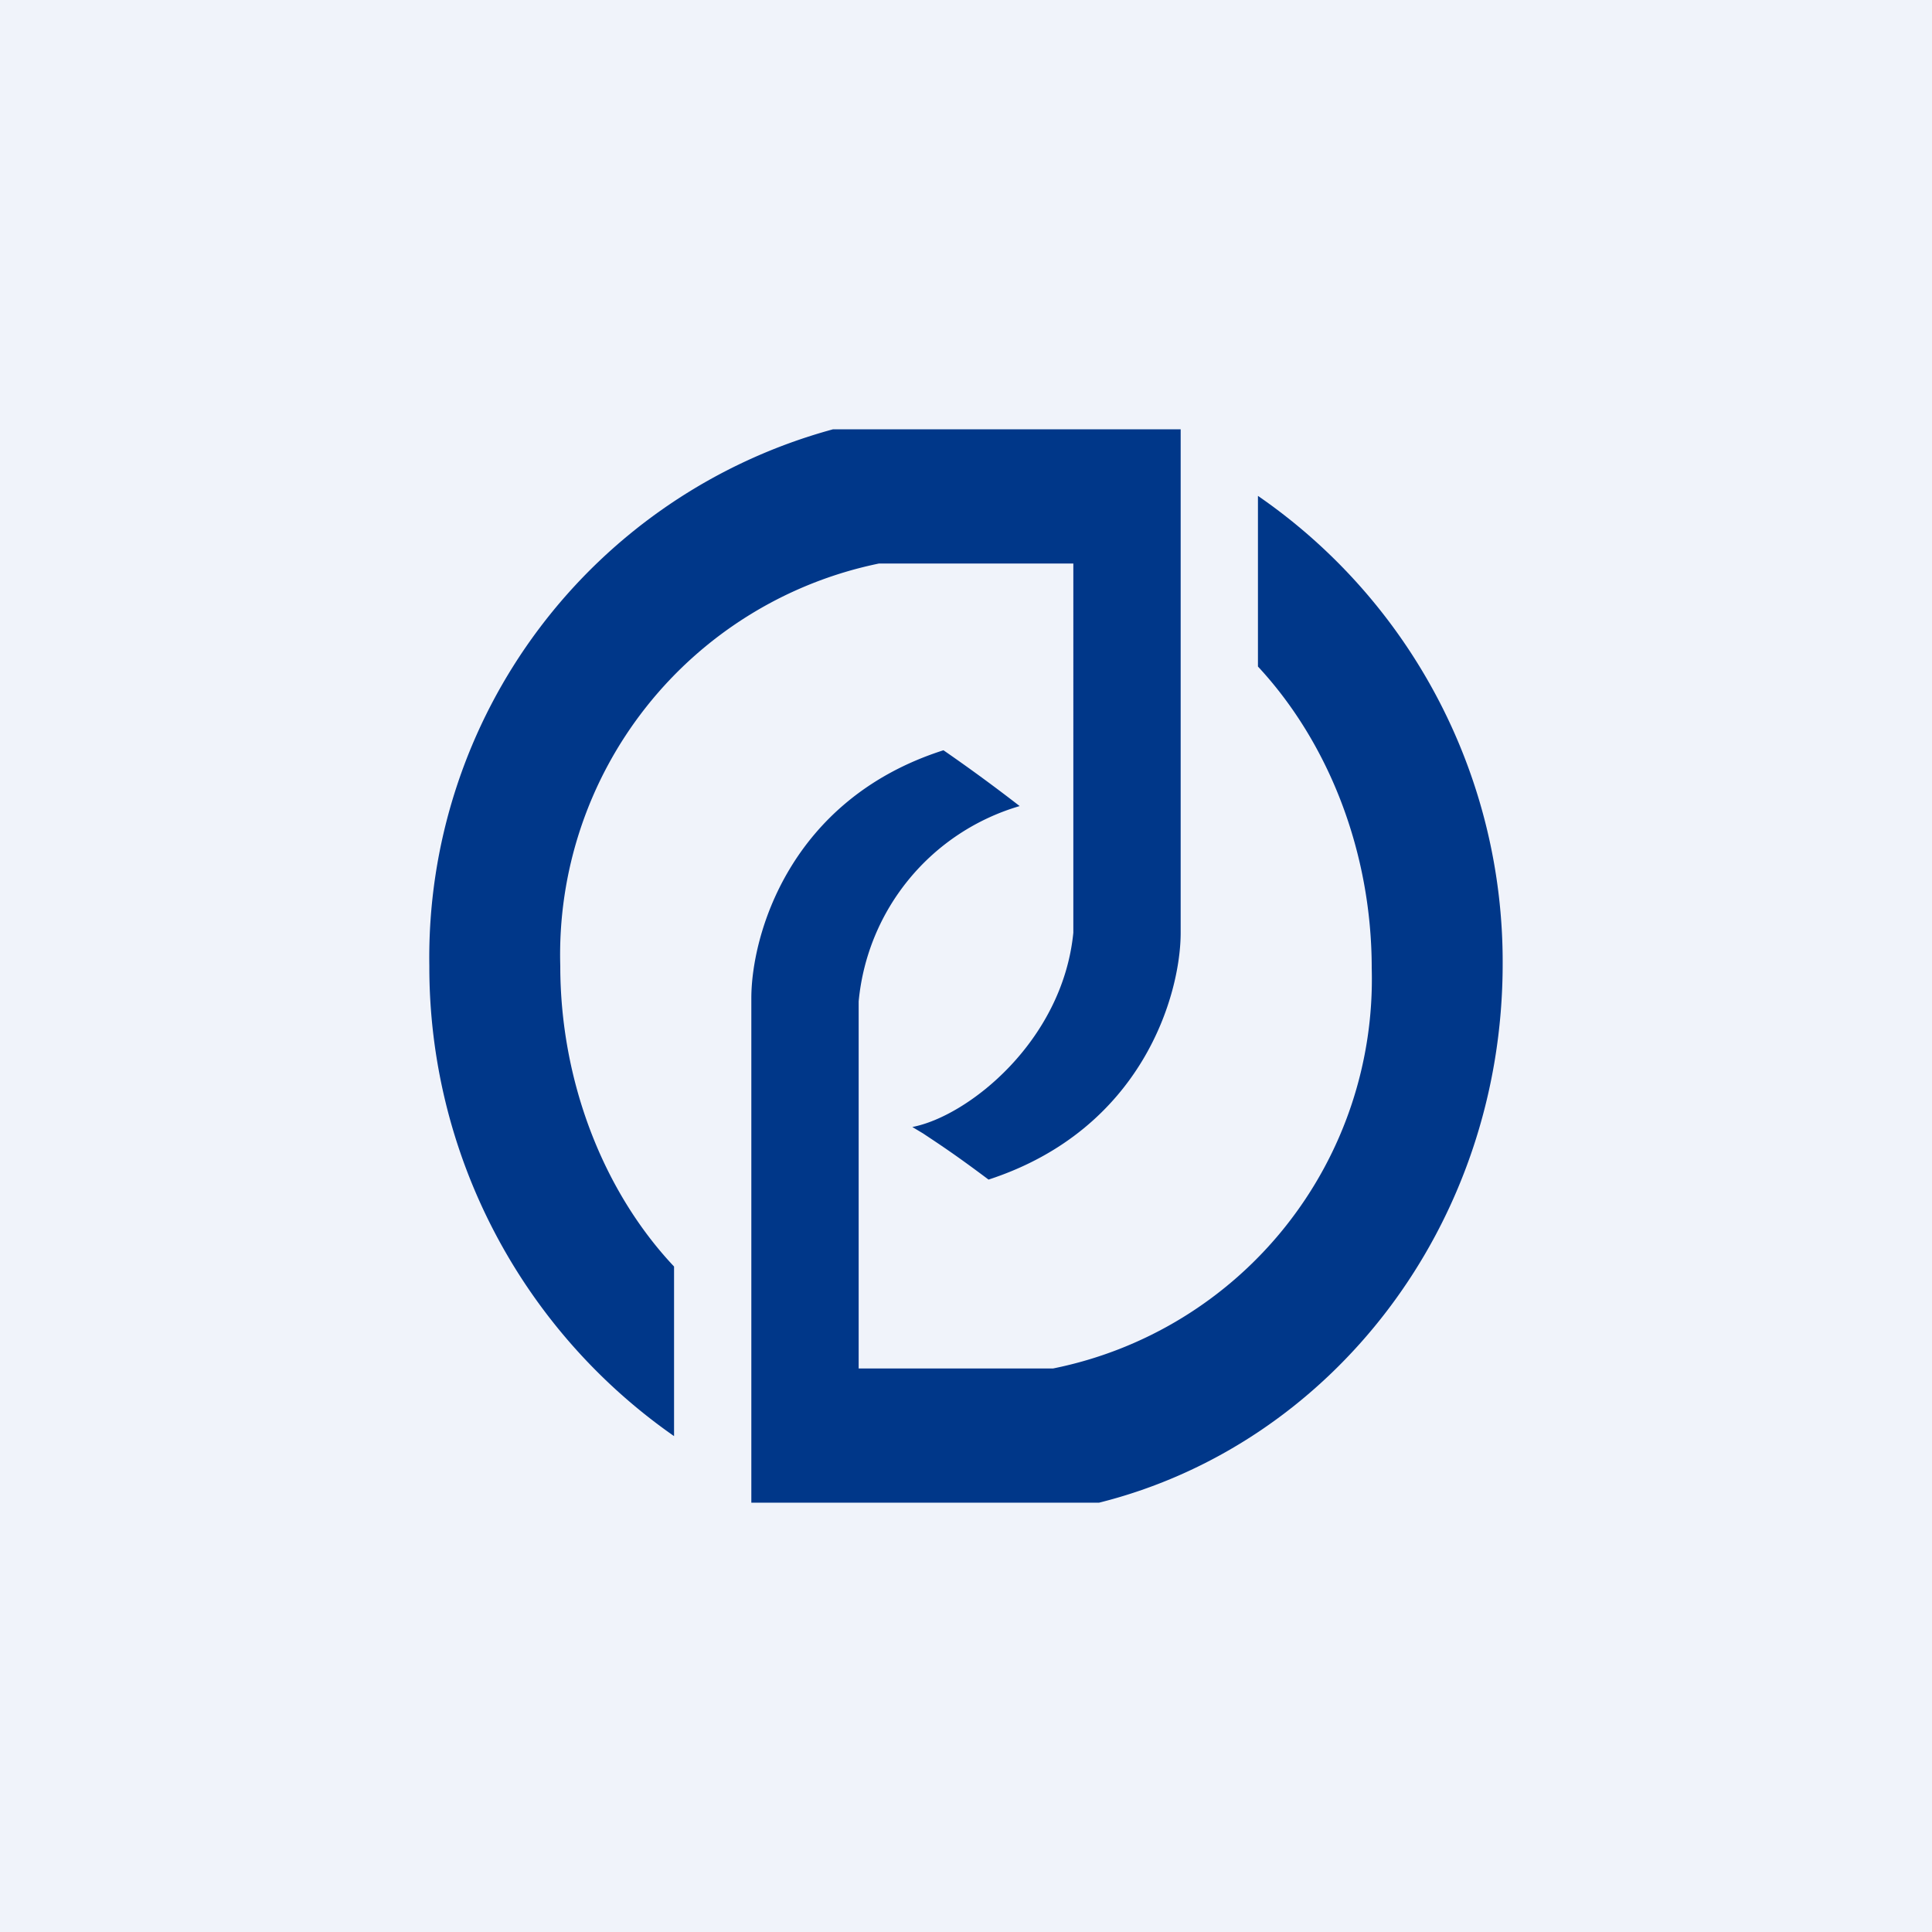 <!-- by TradingView --><svg width="18" height="18" viewBox="0 0 18 18" xmlns="http://www.w3.org/2000/svg"><path fill="#F0F3FA" d="M0 0h18v18H0z"/><path d="M4 9a5.1 5.1 0 0 1 3.76-5H11V8.69c0 .57-.35 1.83-1.79 2.3-.32-.24-.46-.33-.61-.43l-.1-.06c.52-.1 1.4-.8 1.5-1.81V5.25H8.19A3.72 3.72 0 0 0 5.22 9c0 1.07.4 2.1 1.06 2.8v1.58A5.33 5.33 0 0 1 4 9Z" fill="#003789"/><path d="M14 8.98c0 2.44-1.6 4.48-3.76 5.02H7V9.3c0-.58.35-1.85 1.79-2.31a15.9 15.9 0 0 1 .71.52A2.1 2.1 0 0 0 8 9.33v3.42h1.81a3.7 3.7 0 0 0 2.97-3.73c0-1.08-.4-2.1-1.06-2.81V4.62A5.27 5.27 0 0 1 14 8.98Z" fill="#003789"/></svg>